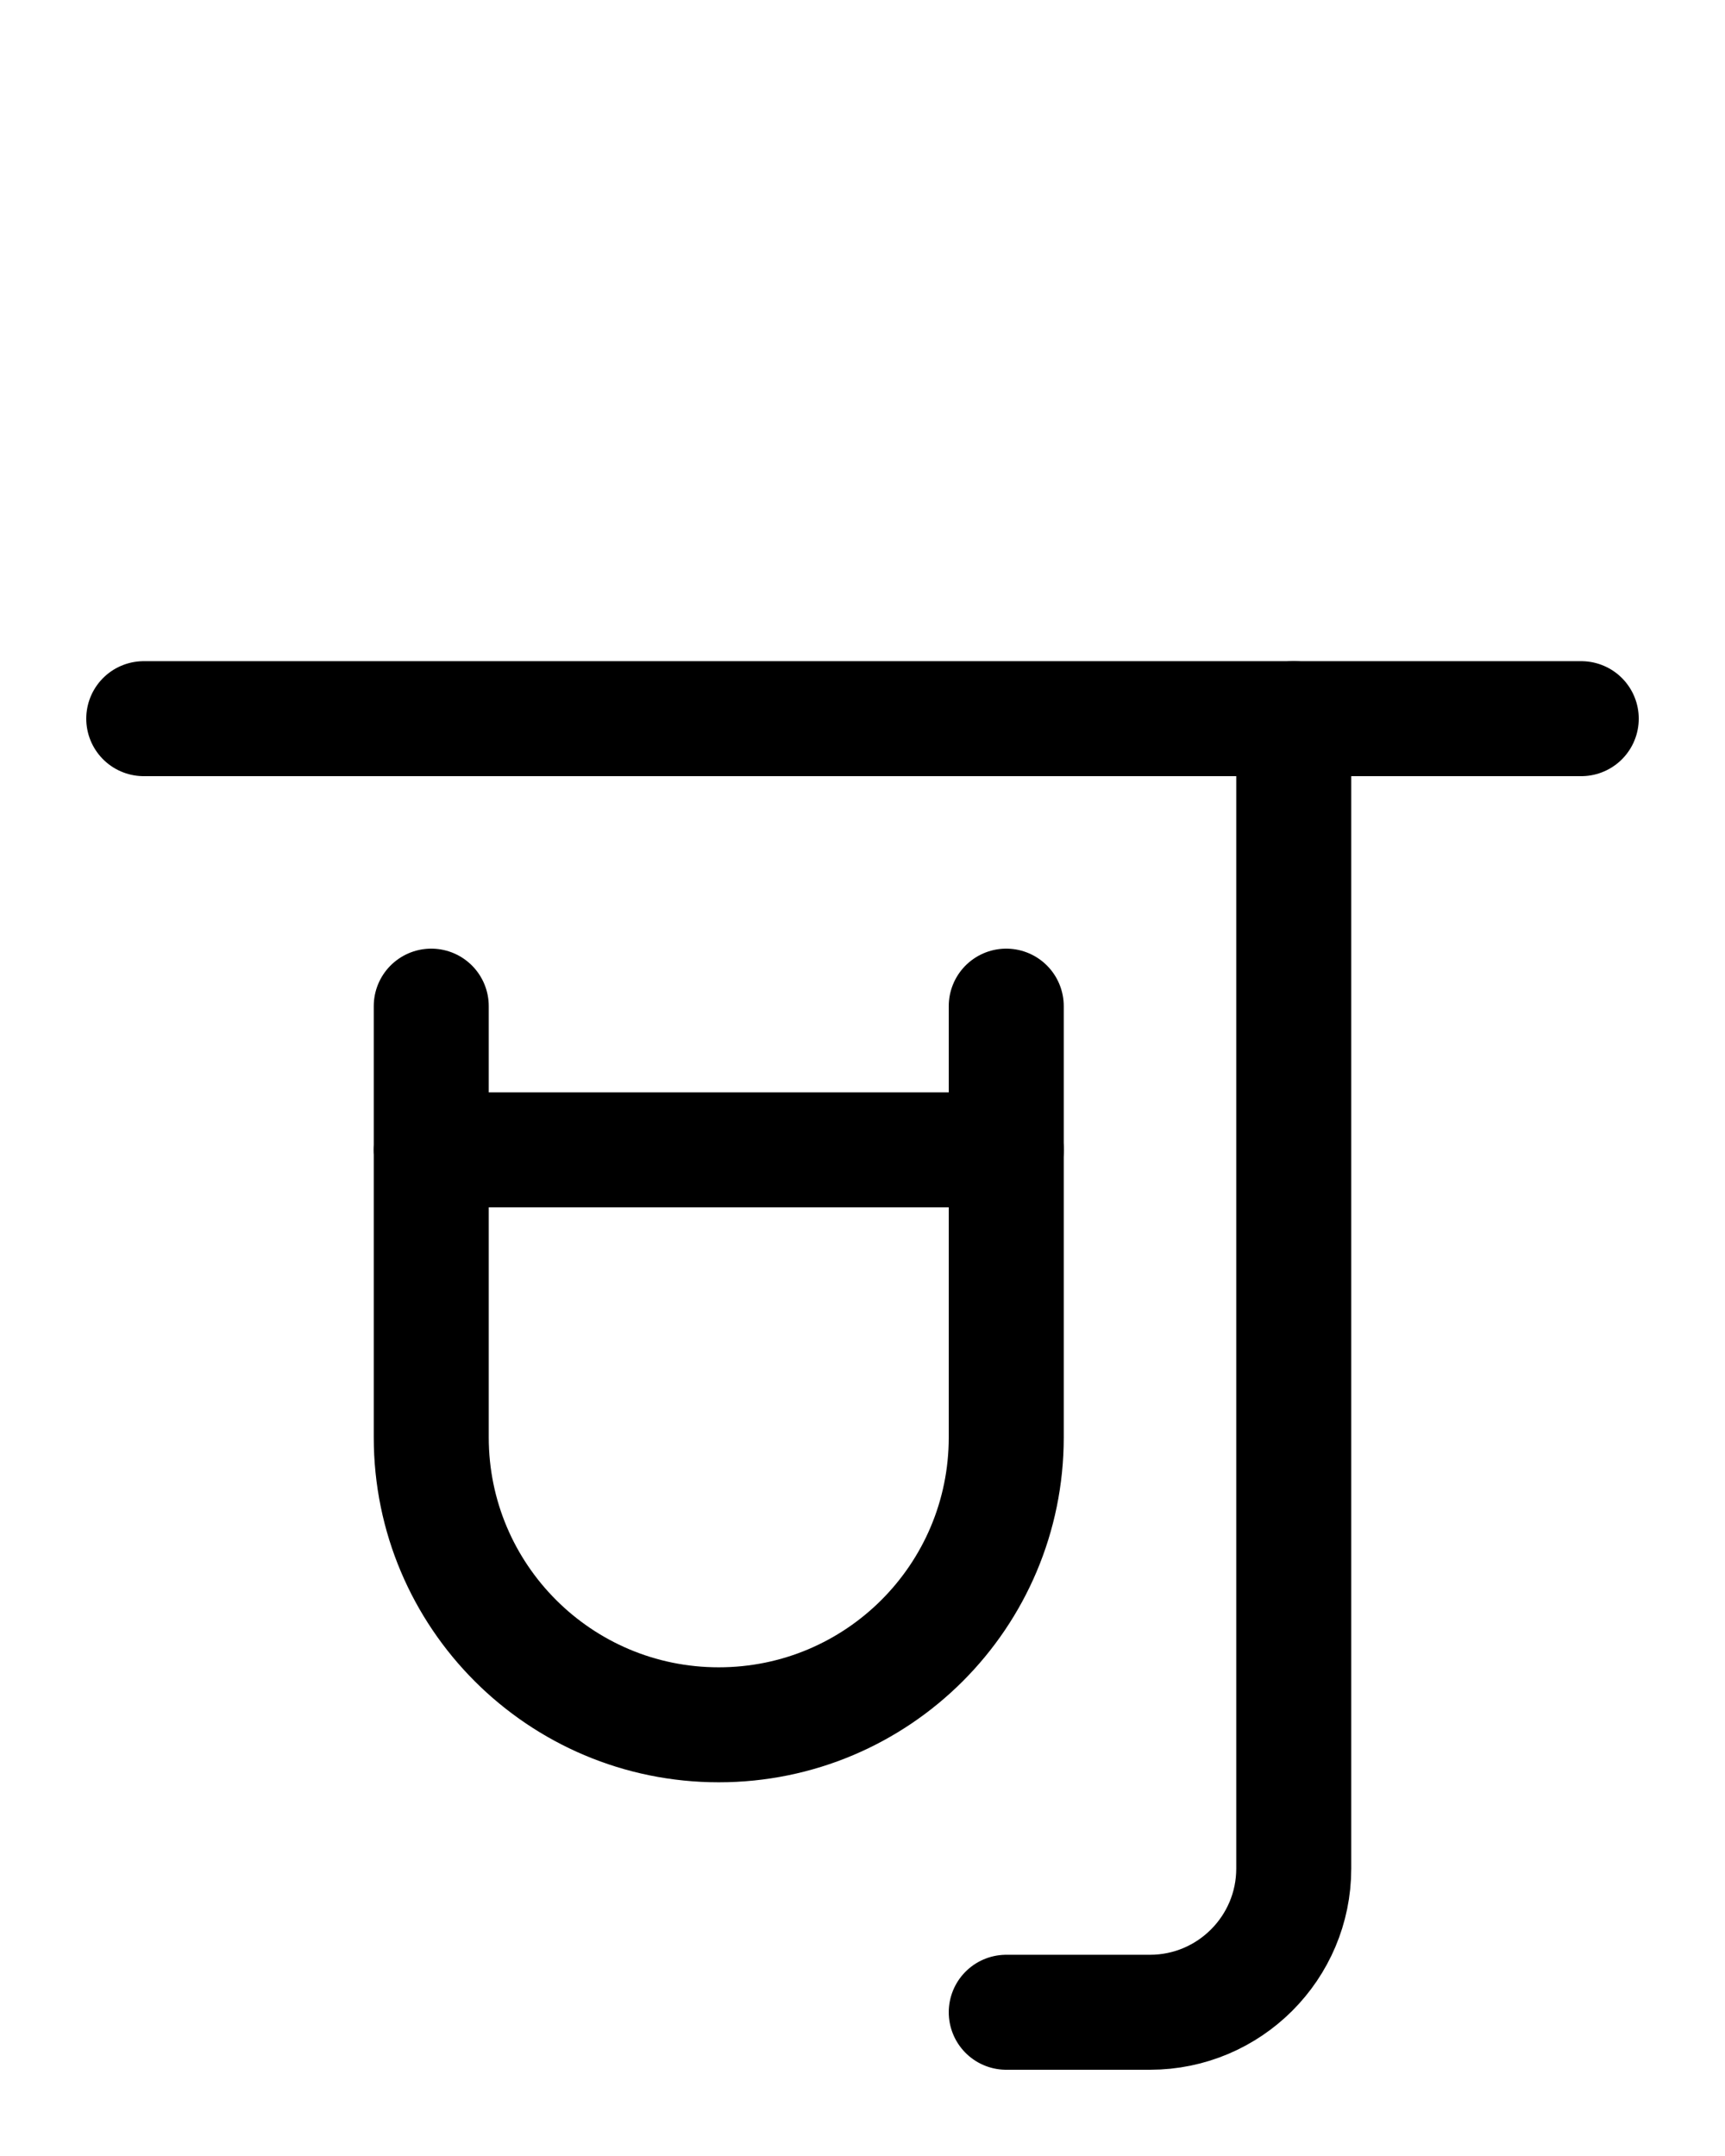 <?xml version="1.0" encoding="utf-8"?>
<!-- Generator: Adobe Illustrator 26.0.0, SVG Export Plug-In . SVG Version: 6.00 Build 0)  -->
<svg version="1.1" id="图层_1" xmlns="http://www.w3.org/2000/svg" xmlns:xlink="http://www.w3.org/1999/xlink" x="0px" y="0px"
	 viewBox="0 0 720 900" style="enable-background:new 0 0 720 900;" xml:space="preserve">
<style type="text/css">
	.st0{fill:none;stroke:#000000;stroke-width:48;stroke-linecap:round;stroke-linejoin:round;stroke-miterlimit:10;}
</style>
<line class="st0" x1="60" y1="300" x2="660" y2="300"/>
<path class="st0" d="M540,300v480c0,33.1-26.9,60-60,60h-60"/>
<path class="st0" d="M180,420v180c0,66.3,53.7,120,120,120l0,0c66.3,0,120-53.7,120-120V420"/>
<line class="st0" x1="180" y1="480" x2="420" y2="480"/>
</svg>
